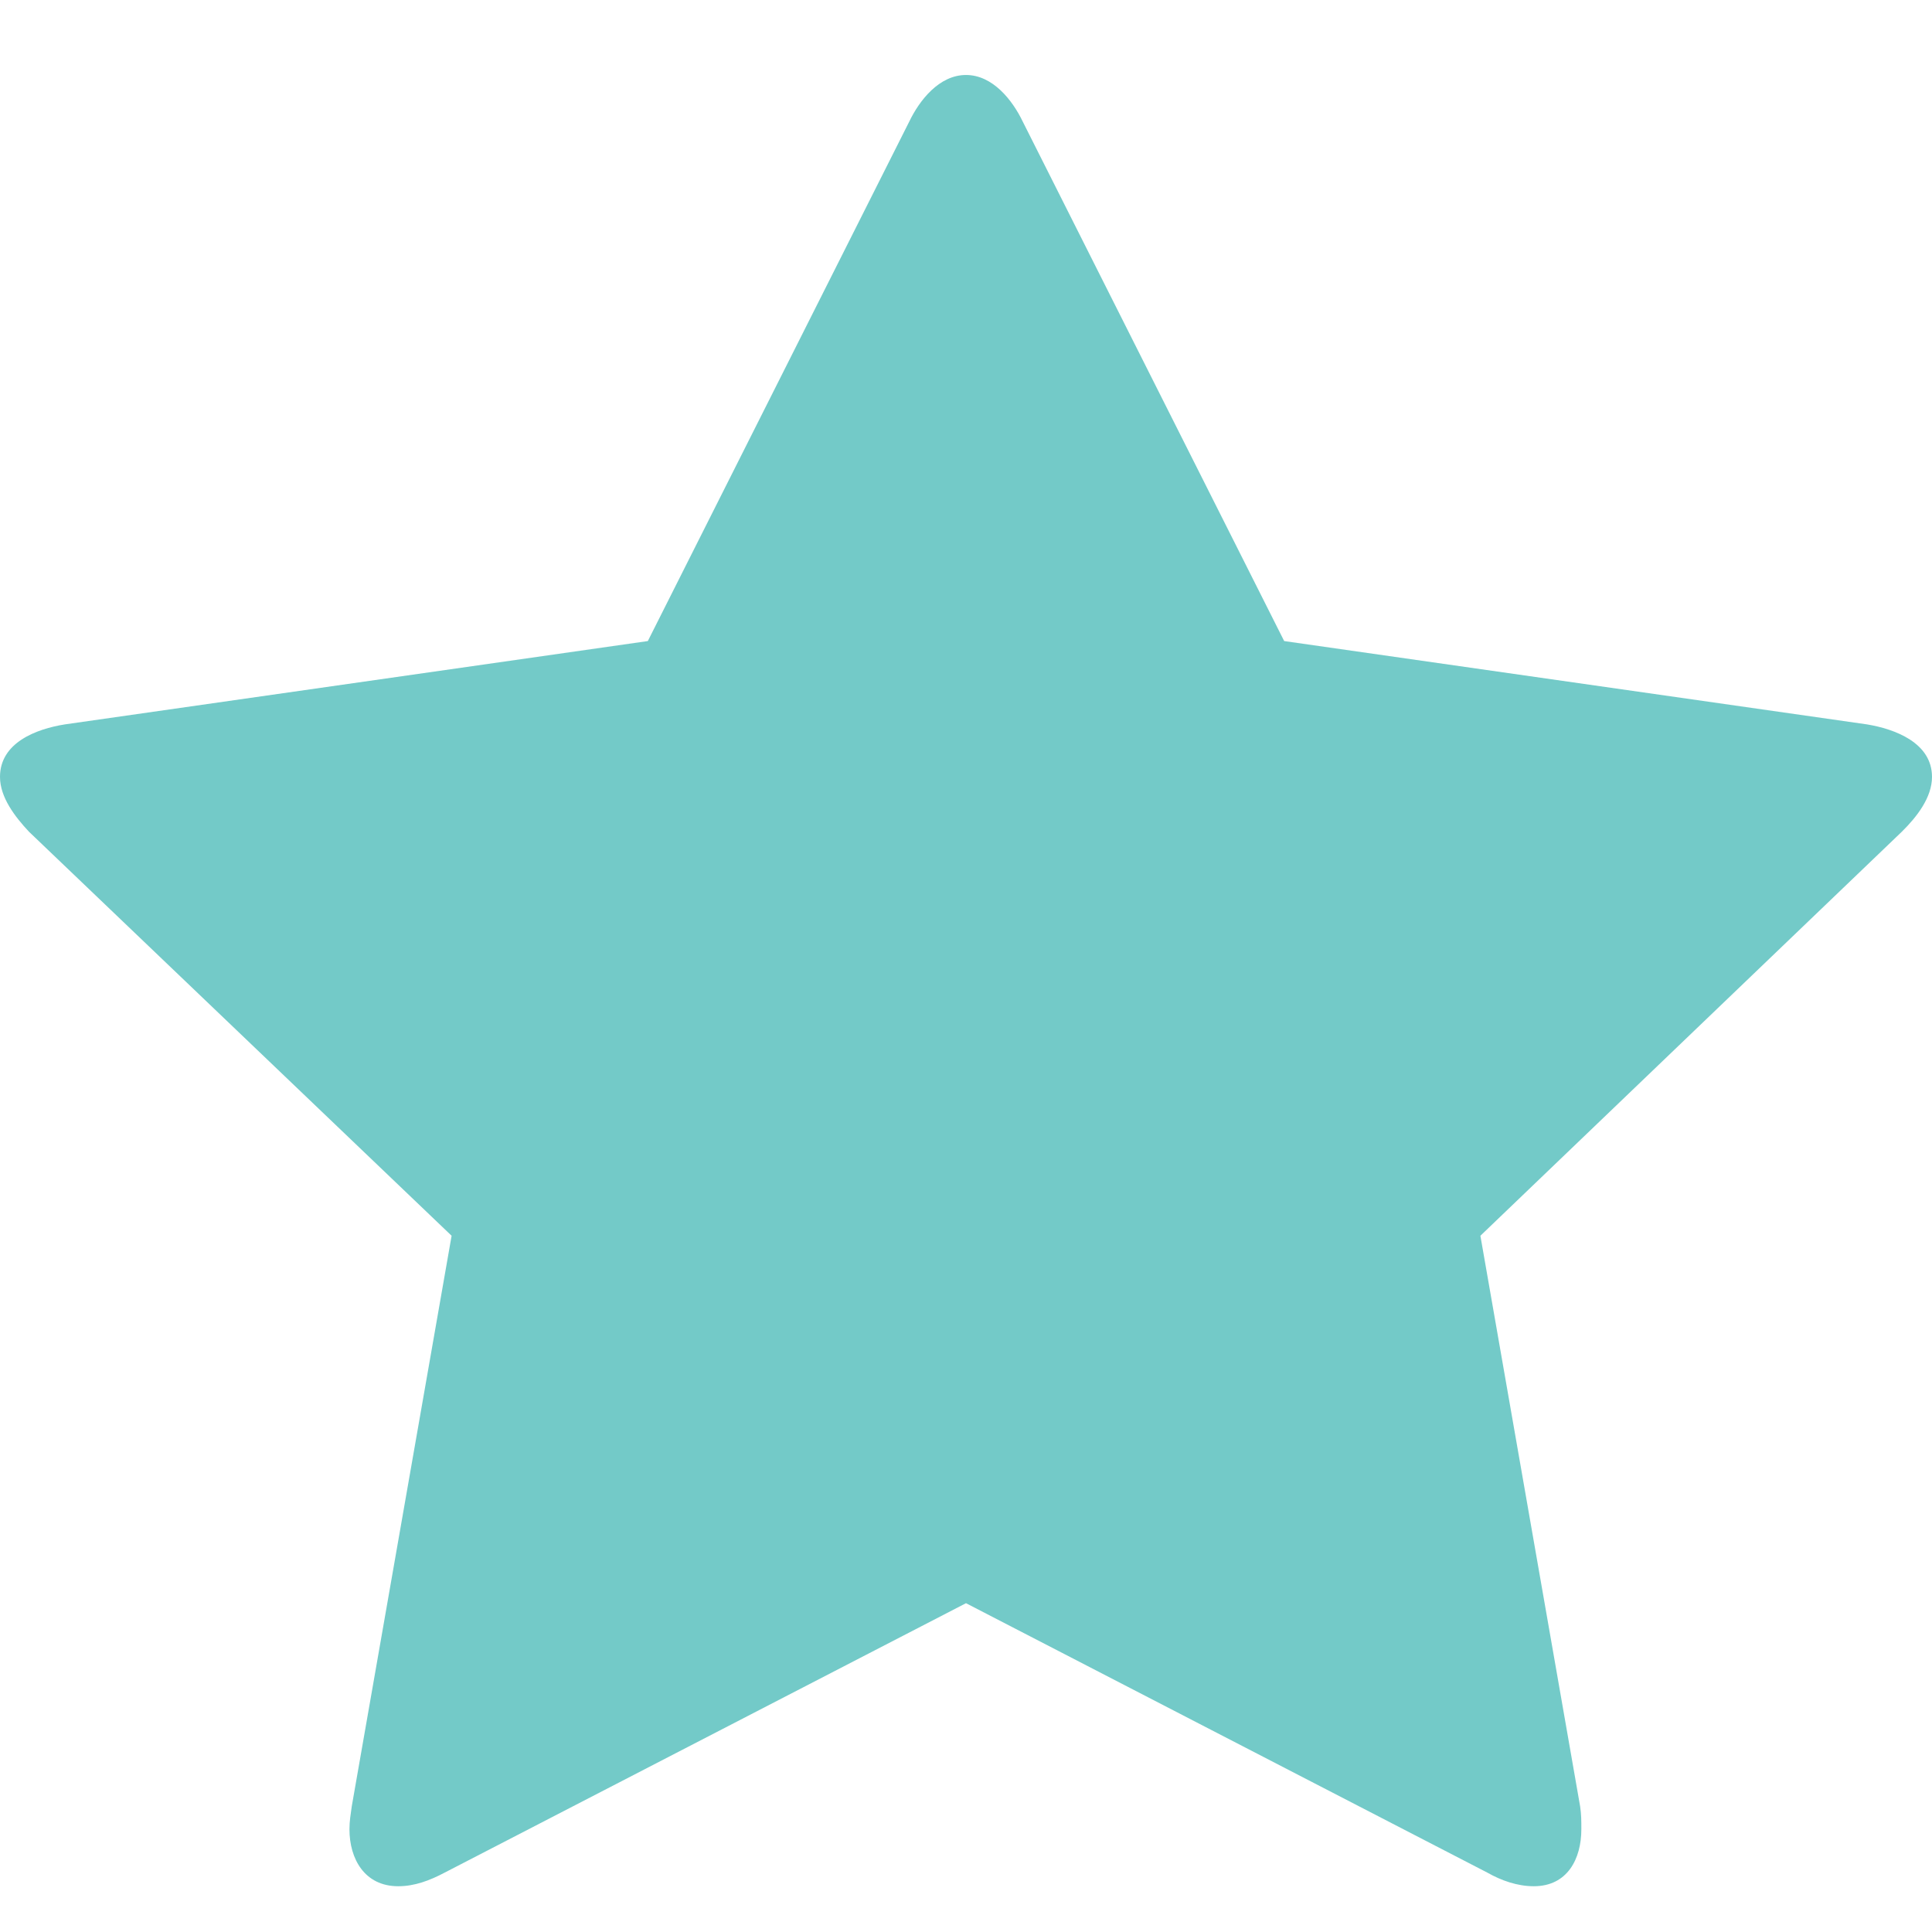 <svg width="16" height="16" viewBox="0 0 16 16" xmlns="http://www.w3.org/2000/svg" fill="#73CAC8">
<path d="M16 6.434C16 6.151 15.692 6.037 15.461 5.999L10.635 5.309L8.471 1.009C8.385 0.829 8.221 0.621 8 0.621C7.779 0.621 7.615 0.829 7.529 1.009L5.365 5.309L0.538 5.999C0.298 6.037 0 6.151 0 6.434C0 6.604 0.125 6.765 0.24 6.888L3.74 10.234L2.913 14.96C2.904 15.026 2.894 15.082 2.894 15.149C2.894 15.394 3.019 15.621 3.298 15.621C3.433 15.621 3.558 15.574 3.683 15.508L8 13.277L12.317 15.508C12.433 15.574 12.567 15.621 12.702 15.621C12.981 15.621 13.096 15.394 13.096 15.149C13.096 15.082 13.096 15.026 13.086 14.96L12.26 10.234L15.75 6.888C15.875 6.765 16 6.604 16 6.434Z"/>
</svg>
